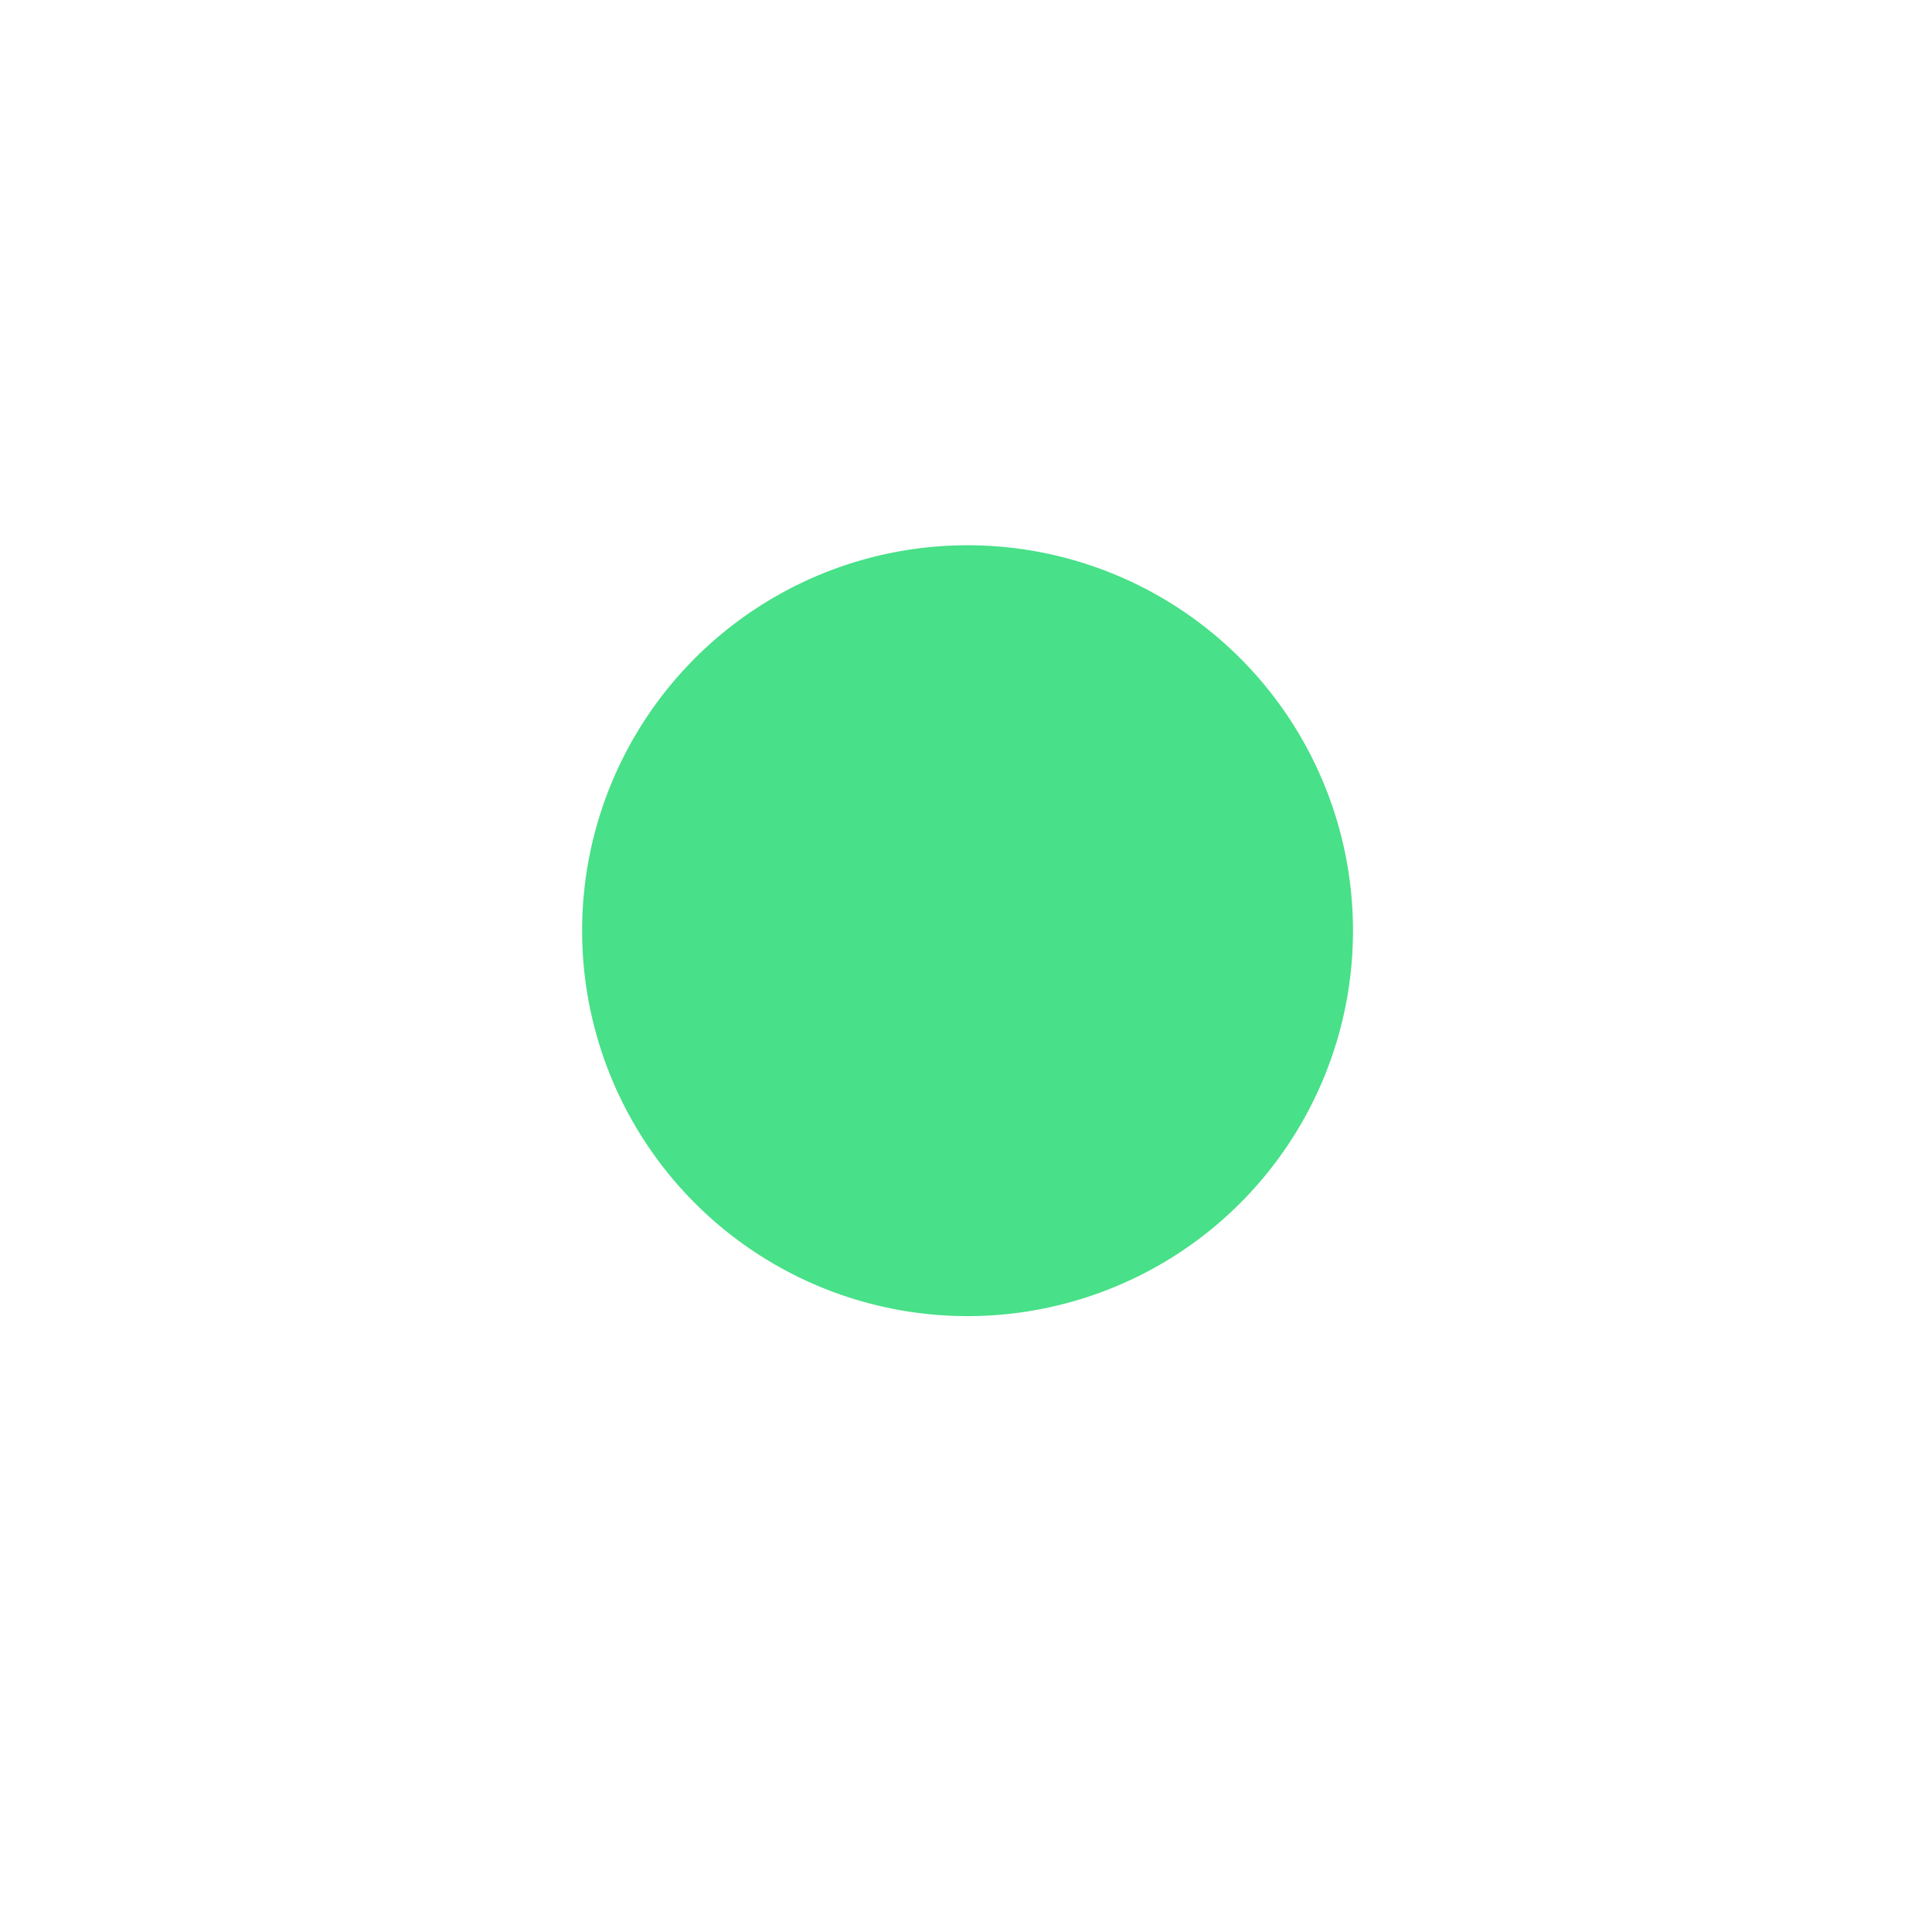 <svg xmlns="http://www.w3.org/2000/svg" viewBox="0 0 55.91 55.91">
  <defs>
    <style>
      .cls-1 {
        fill: none;
      }

      .cls-2 {
        fill: #48e088;
      }
    </style>
  </defs>
  <g id="Group_18479" data-name="Group 18479" transform="translate(-1198 -506)">
    <circle id="Ellipse_1603" data-name="Ellipse 1603" class="cls-1" cx="27.955" cy="27.955" r="27.955" transform="translate(1198 506)"/>
    <g id="Group_17619" data-name="Group 17619" transform="translate(-0.154 -761.221)">
      <path id="Path_9389" data-name="Path 9389" class="cls-2" d="M11.154,0A11.154,11.154,0,1,1,0,11.154,11.154,11.154,0,0,1,11.154,0Z" transform="translate(1215 1283)"/>
    </g>
  </g>
</svg>
